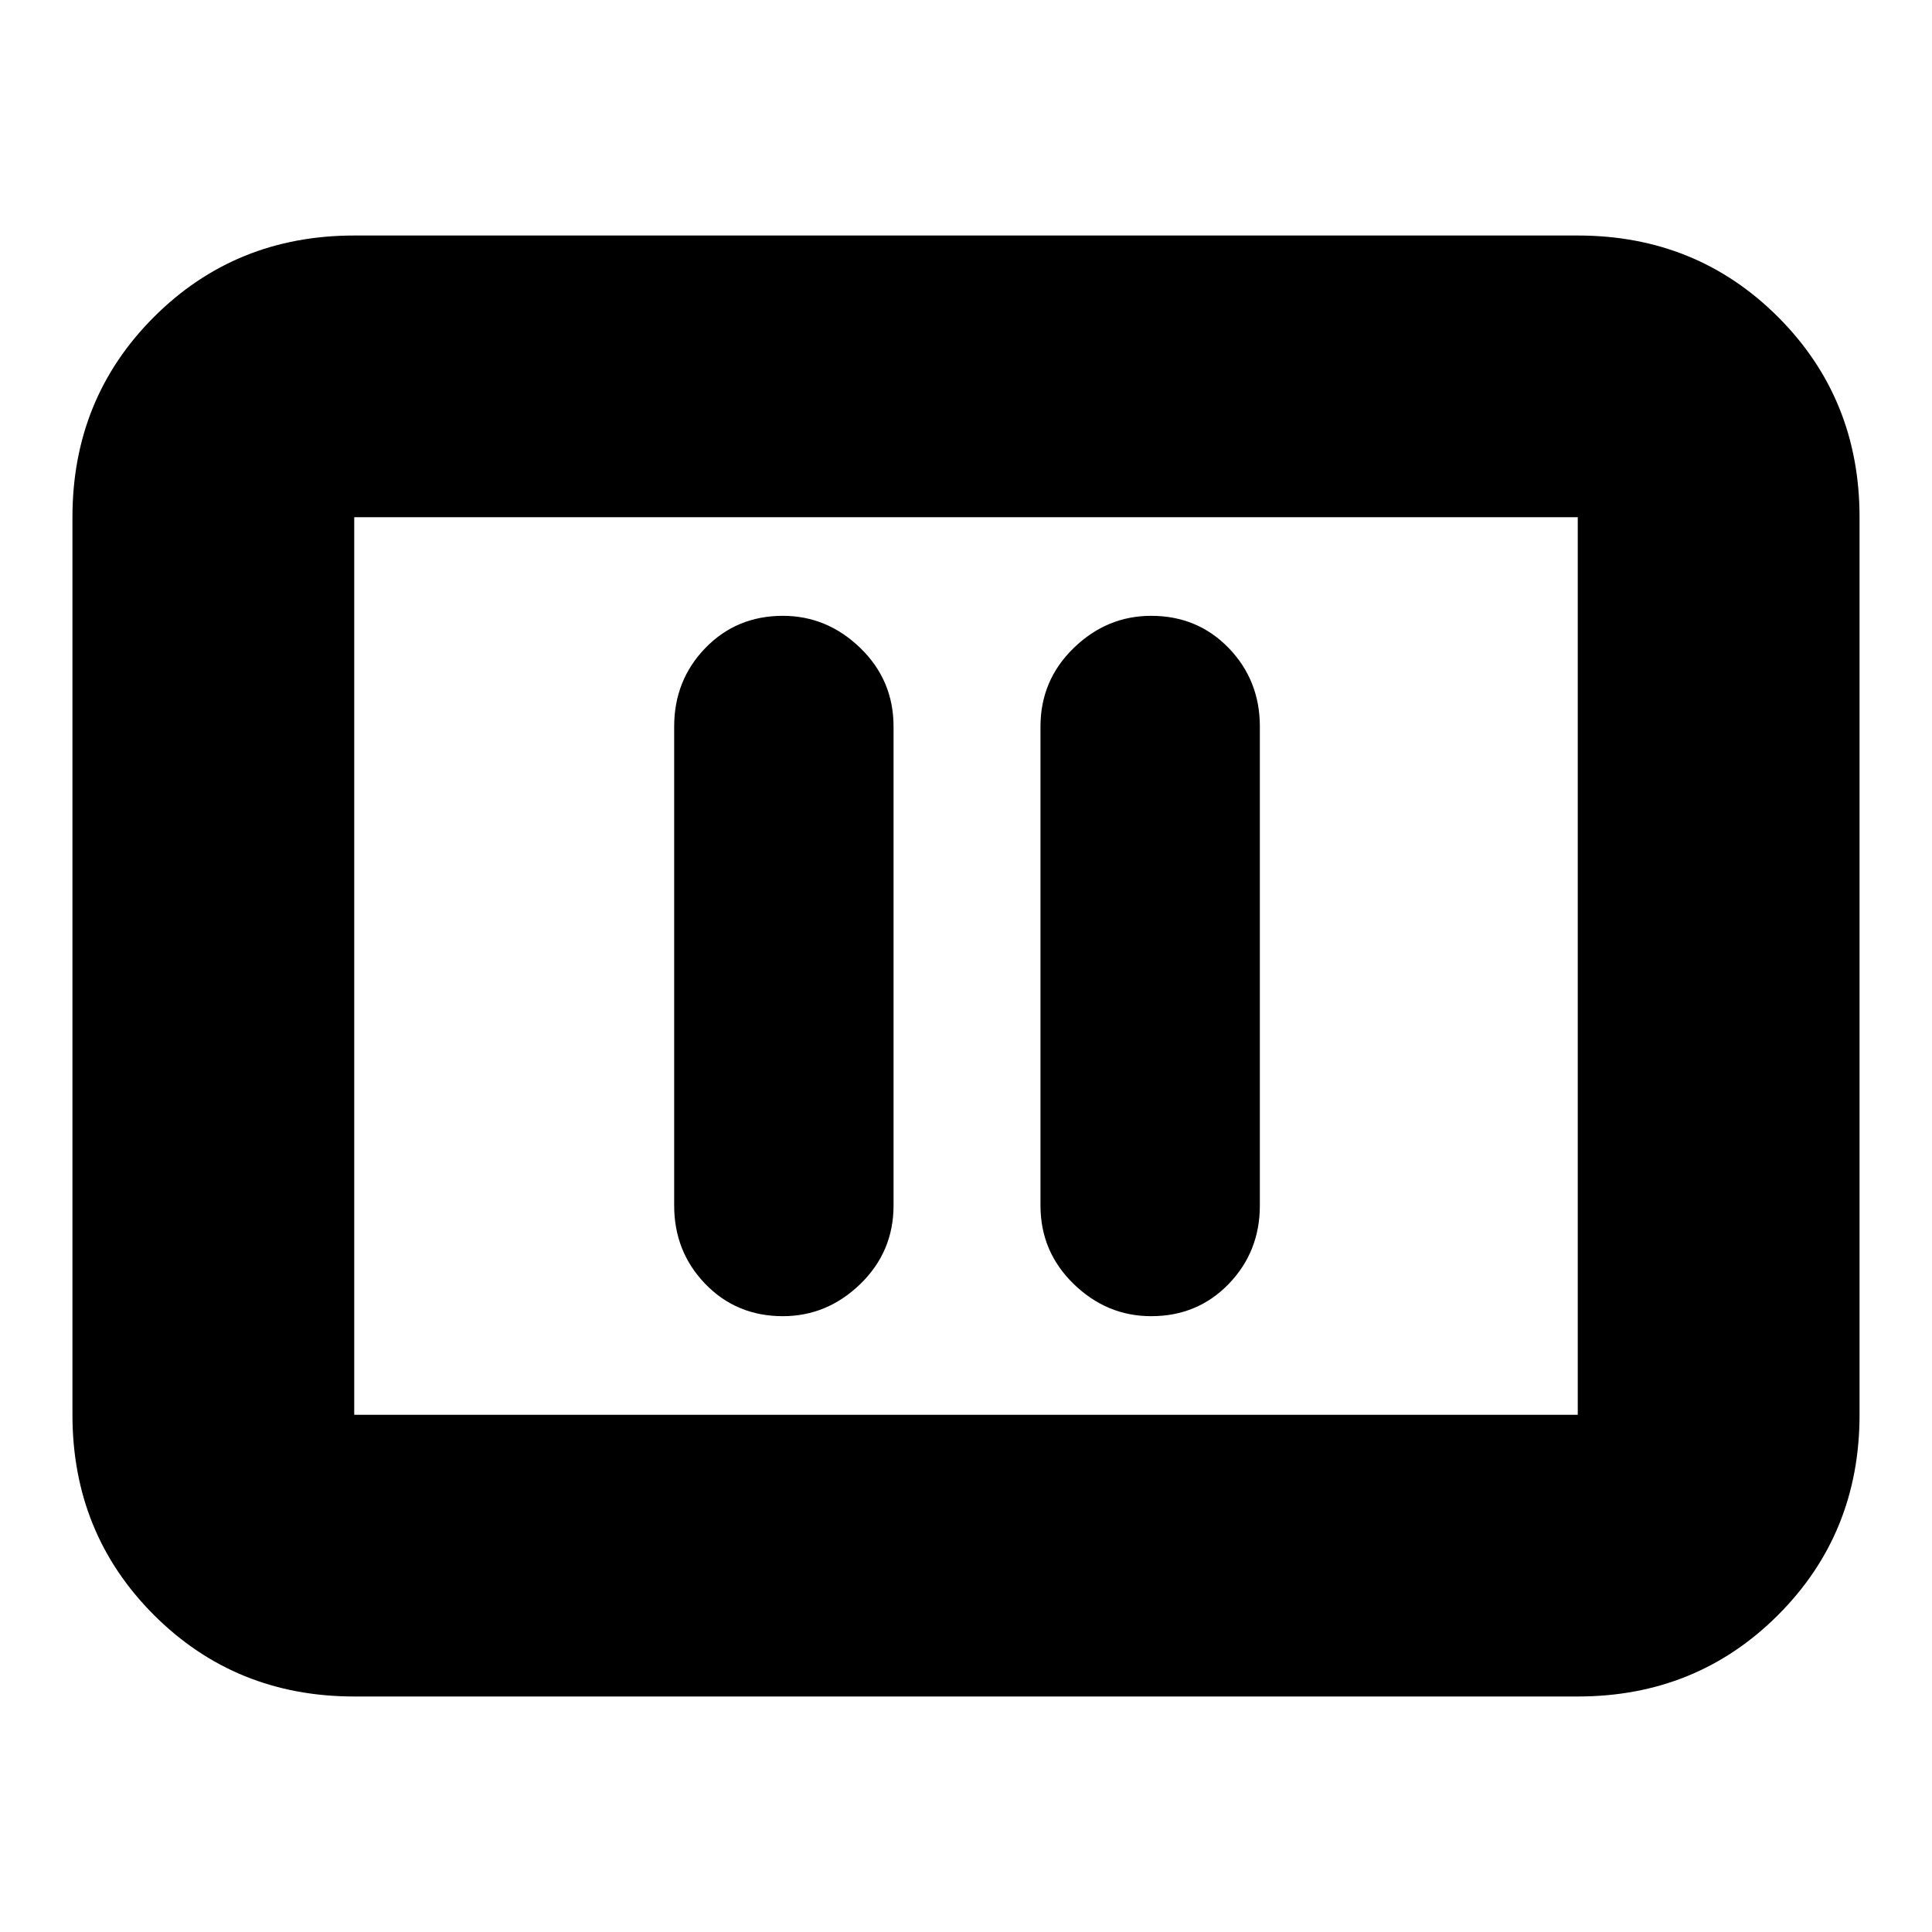 <svg xmlns="http://www.w3.org/2000/svg" height="20" width="20"><path d="M8.104 13.625Q8.562 13.625 8.906 13.292Q9.25 12.958 9.25 12.479V7.521Q9.25 7.042 8.906 6.708Q8.562 6.375 8.104 6.375Q7.625 6.375 7.302 6.708Q6.979 7.042 6.979 7.521V12.479Q6.979 12.958 7.302 13.292Q7.625 13.625 8.104 13.625ZM11.917 13.625Q12.396 13.625 12.719 13.292Q13.042 12.958 13.042 12.479V7.521Q13.042 7.042 12.719 6.708Q12.396 6.375 11.917 6.375Q11.458 6.375 11.115 6.708Q10.771 7.042 10.771 7.521V12.479Q10.771 12.958 11.115 13.292Q11.458 13.625 11.917 13.625ZM3.667 17.562Q2.438 17.562 1.594 16.719Q0.75 15.875 0.75 14.646V5.354Q0.75 4.125 1.594 3.281Q2.438 2.438 3.667 2.438H16.333Q17.562 2.438 18.406 3.281Q19.25 4.125 19.25 5.354V14.646Q19.25 15.875 18.406 16.719Q17.562 17.562 16.333 17.562ZM3.667 14.646Q3.667 14.646 3.667 14.646Q3.667 14.646 3.667 14.646V5.354Q3.667 5.354 3.667 5.354Q3.667 5.354 3.667 5.354Q3.667 5.354 3.667 5.354Q3.667 5.354 3.667 5.354V14.646Q3.667 14.646 3.667 14.646Q3.667 14.646 3.667 14.646ZM3.667 14.646H16.333Q16.333 14.646 16.333 14.646Q16.333 14.646 16.333 14.646V5.354Q16.333 5.354 16.333 5.354Q16.333 5.354 16.333 5.354H3.667Q3.667 5.354 3.667 5.354Q3.667 5.354 3.667 5.354V14.646Q3.667 14.646 3.667 14.646Q3.667 14.646 3.667 14.646Z"/></svg>